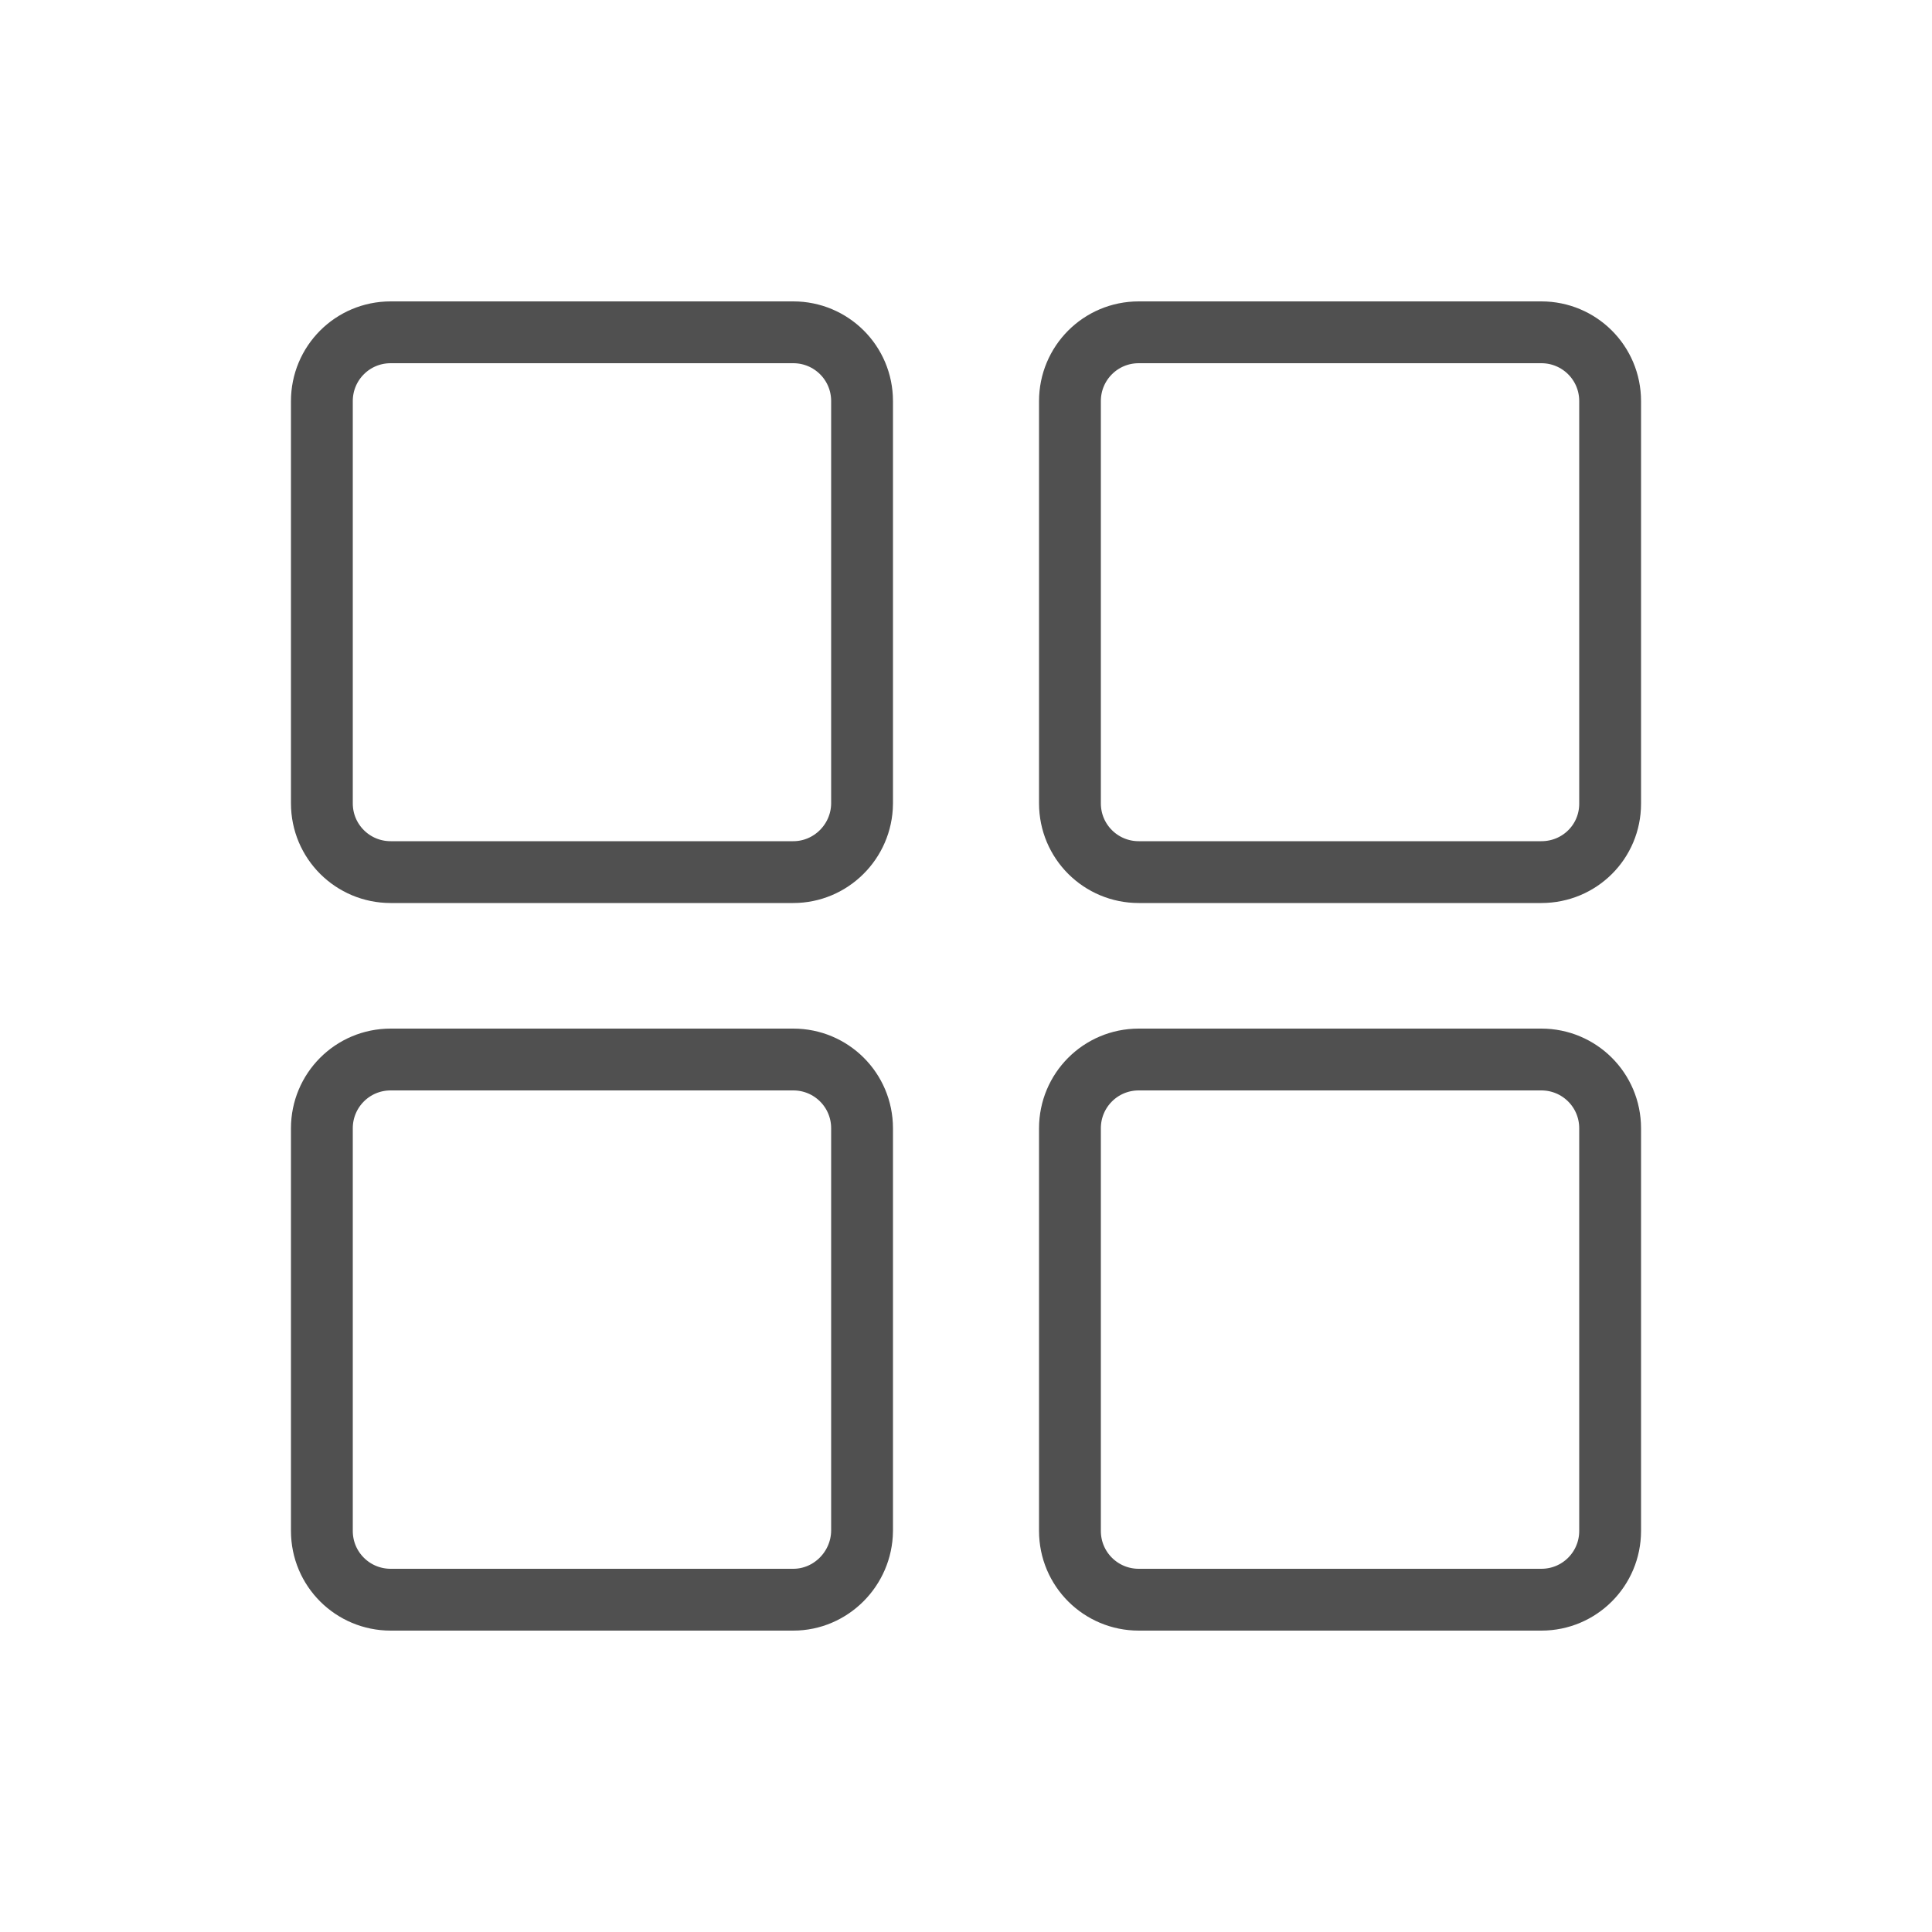 <?xml version="1.0" encoding="utf-8"?>
<!-- Generator: Adobe Illustrator 25.0.0, SVG Export Plug-In . SVG Version: 6.00 Build 0)  -->
<svg version="1.1" id="Layer_1" xmlns="http://www.w3.org/2000/svg" xmlns:xlink="http://www.w3.org/1999/xlink" x="0px" y="0px"
	 viewBox="0 0 500 500" style="enable-background:new 0 0 500 500;" xml:space="preserve">
<style type="text/css">
	.indie-icon-grid-0{clip-path:url(#SVGID_2_);}
	.indie-icon-grid-1{fill:none;stroke:#505050;stroke-width:16;stroke-linecap:round;stroke-miterlimit:10;}
</style>
<g>
	<defs>
		<rect id="SVGID_1_" x="0" width="500" height="500"/>
	</defs>
	<clipPath id="SVGID_2_">
		<use xlink:href="#SVGID_1_"  style="overflow:visible;"/>
	</clipPath>
	<g class="indie-icon-grid-0">
		<path class="indie-icon-grid-1" d="M205.3,225.7H101.1c-9.8,0-17.8-7.9-17.8-17.8V103.8c0-9.8,7.9-17.8,17.8-17.8h104.2
			c9.8,0,17.8,7.9,17.8,17.8V208C223,217.8,215,225.7,205.3,225.7z"/>
		<path class="indie-icon-grid-1" d="M205.3,414H101.1c-9.8,0-17.8-7.9-17.8-17.8V292c0-9.8,7.9-17.8,17.8-17.8h104.2c9.8,0,17.8,7.9,17.8,17.8
			v104.2C223,406,215,414,205.3,414z"/>
		<path class="indie-icon-grid-1" d="M398.9,225.7H294.7c-9.8,0-17.8-7.9-17.8-17.8V103.8c0-9.8,7.9-17.8,17.8-17.8h104.2
			c9.8,0,17.8,7.9,17.8,17.8V208C416.7,217.8,408.8,225.7,398.9,225.7z"/>
		<path class="indie-icon-grid-1" d="M398.9,414H294.7c-9.8,0-17.8-7.9-17.8-17.8V292c0-9.8,7.9-17.8,17.8-17.8h104.2c9.8,0,17.8,7.9,17.8,17.8
			v104.2C416.7,406,408.8,414,398.9,414z"/>
	</g>
</g>
</svg>

